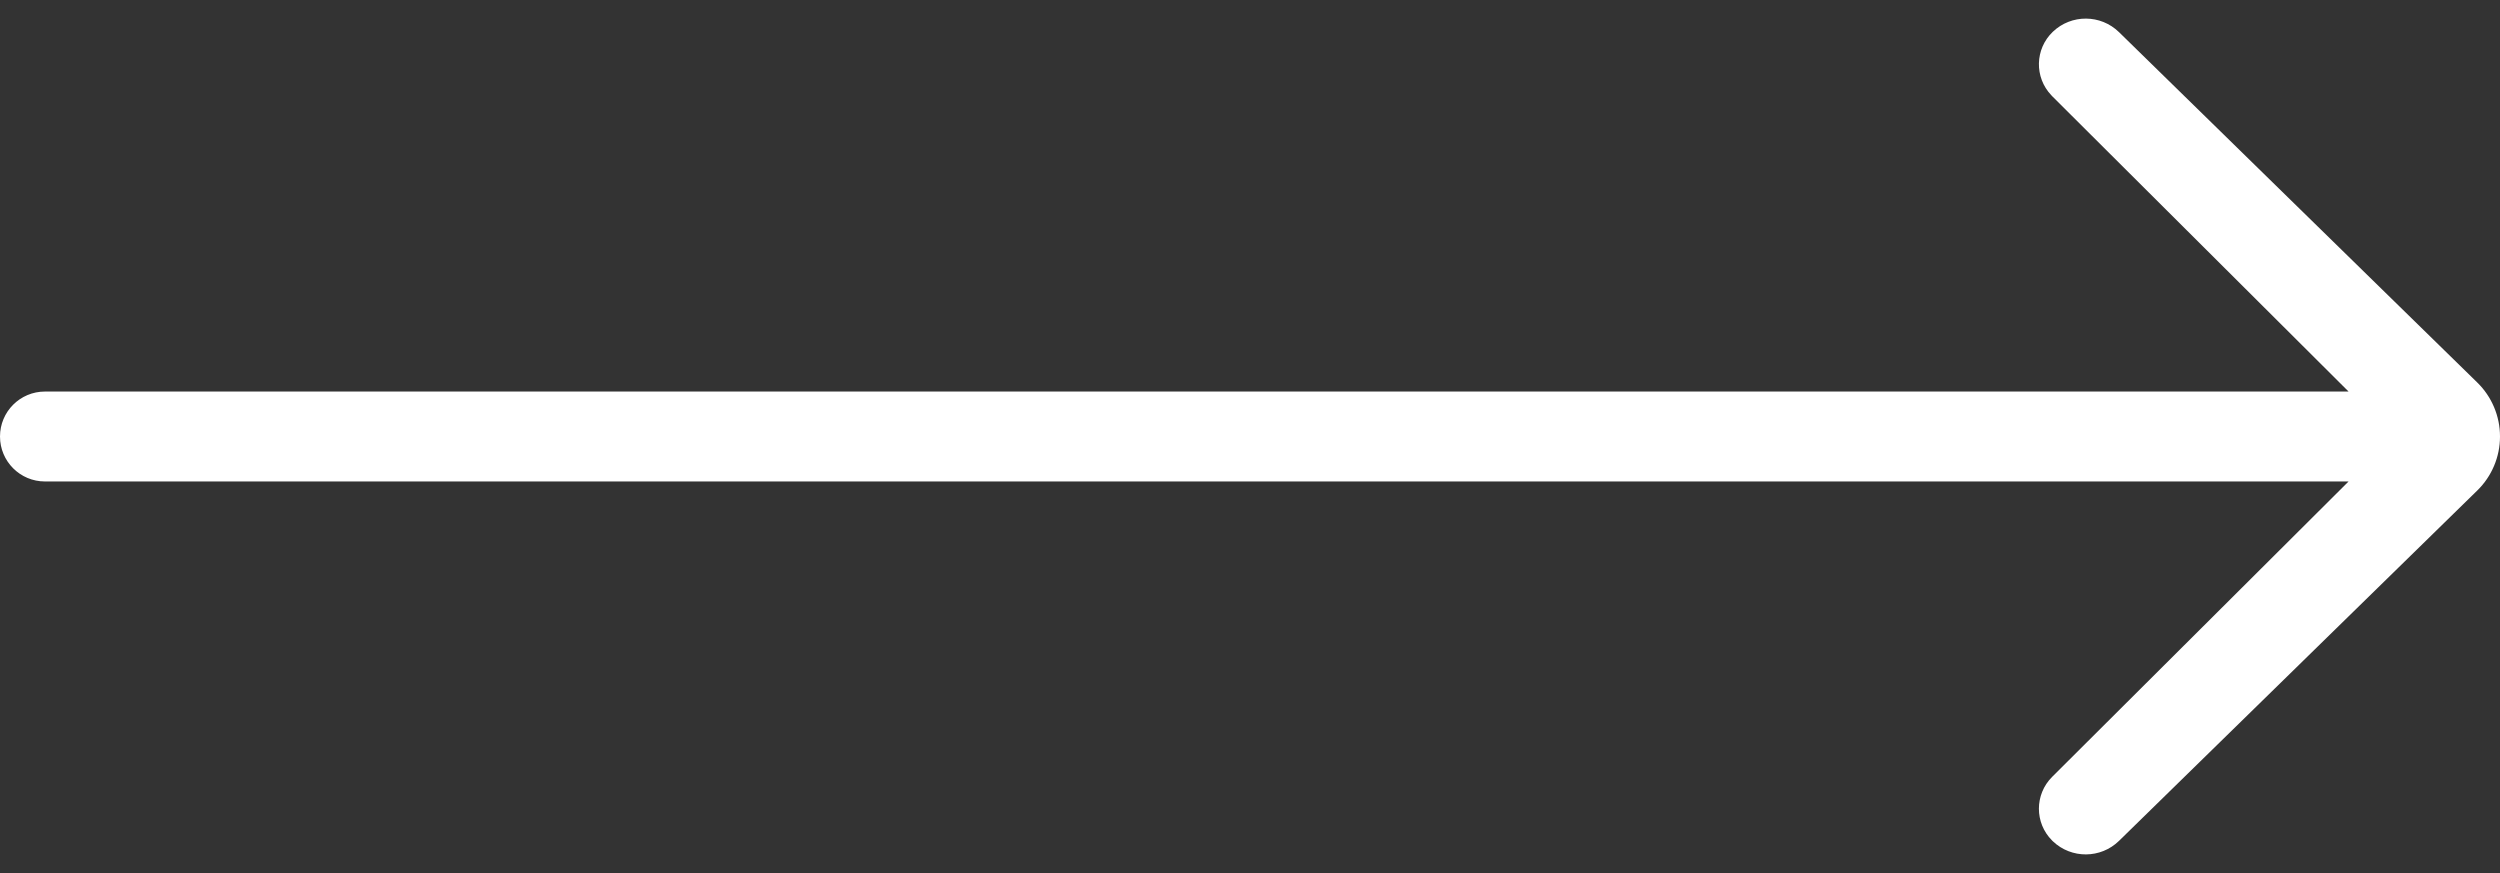<?xml version="1.0" encoding="UTF-8"?>
<svg width="63px" height="22px" viewBox="0 0 63 22" version="1.1" xmlns="http://www.w3.org/2000/svg" xmlns:xlink="http://www.w3.org/1999/xlink">
<rect x="0" y="0" width="63" height="22" fill="#333333" stroke="none"/>
<title>Arrow Right (White)</title>
<g>
<path d="M53.4,21.189 L62.427,12.361 C62.794,12.003 63,11.512 63,11 L63,11 C63,10.488 62.794,9.997 62.427,9.639 L53.4,0.811 C52.938,0.359 52.199,0.354 51.731,0.801 L51.731,0.801 C51.279,1.233 51.262,1.949 51.694,2.401 C51.7,2.408 51.707,2.415 51.713,2.422 L59.184,9.867 L1.133,9.867 C0.507,9.867 -7.66445994e-17,10.374 0,11 L0,11 C7.66445994e-17,11.626 0.507,12.133 1.133,12.133 L59.184,12.133 L51.713,19.578 C51.271,20.02 51.269,20.736 51.711,21.179 C51.717,21.186 51.724,21.192 51.731,21.199 L51.731,21.199 C52.199,21.646 52.938,21.641 53.4,21.189 Z" fill="#ffffff"></path>
</g>
</svg>